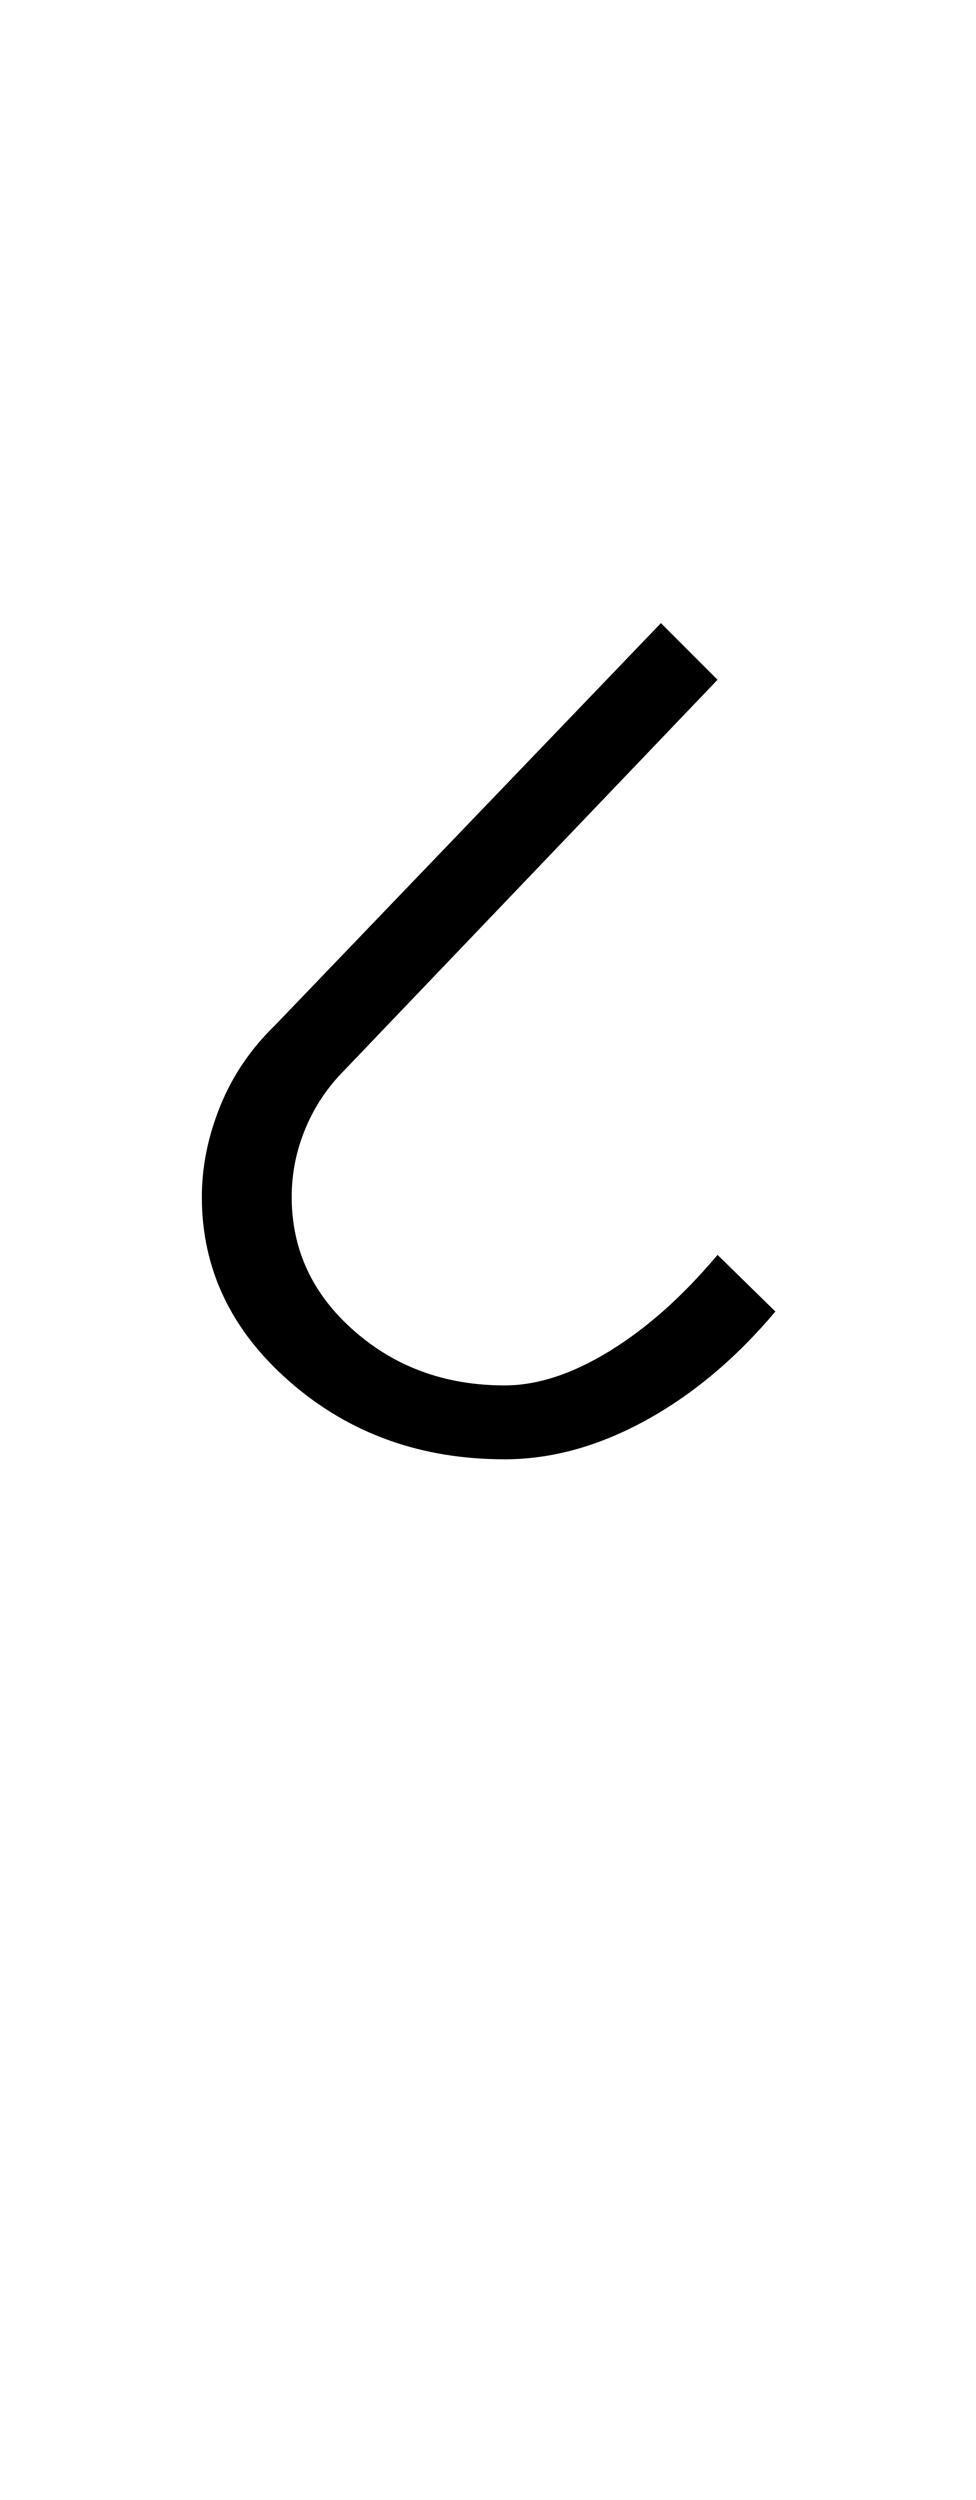<?xml version="1.0" encoding="UTF-8"?>
<svg xmlns="http://www.w3.org/2000/svg" xmlns:xlink="http://www.w3.org/1999/xlink" width="198.25pt" height="507.5pt" viewBox="0 0 198.25 507.5" version="1.1">
<defs>
<g>
<symbol overflow="visible" id="glyph0-0">
<path style="stroke:none;" d="M 50 -16.75 L 216.5 -16.75 L 216.5 -216.5 L 50 -216.5 Z M 33.25 0 L 33.25 -233 L 233 -233 L 233 0 Z M 33.25 0 "/>
</symbol>
<symbol overflow="visible" id="glyph0-1">
<path style="stroke:none;" d="M 86.5 0 C 69.5 0 55 -5.207 43 -15.625 C 31 -26.039 25 -38.582 25 -53.25 C 25 -59.414 26.25 -65.582 28.75 -71.75 C 31.25 -77.914 35 -83.414 40 -88.25 L 118.25 -169.75 L 129.75 -158.25 L 53.25 -78.25 C 50.082 -74.914 47.625 -71.082 45.875 -66.75 C 44.125 -62.414 43.25 -57.914 43.25 -53.25 C 43.25 -42.582 47.457 -33.539 55.875 -26.125 C 64.289 -18.707 74.5 -15 86.5 -15 C 93.164 -15 100.289 -17.332 107.875 -22 C 115.457 -26.664 122.75 -33.164 129.75 -41.5 L 141.5 -30 C 133.5 -20.5 124.707 -13.125 115.125 -7.875 C 105.539 -2.625 96 0 86.5 0 Z M 86.5 0 "/>
</symbol>
</g>
</defs>
<g id="surface1">
<rect x="0" y="0" width="198.25" height="507.5" style="fill:rgb(100%,100%,100%);fill-opacity:1;stroke:none;"/>
<g style="fill:rgb(0%,0%,0%);fill-opacity:1;">
  <use xlink:href="#glyph0-1" x="16" y="296.25"/>
</g>
</g>
</svg>
